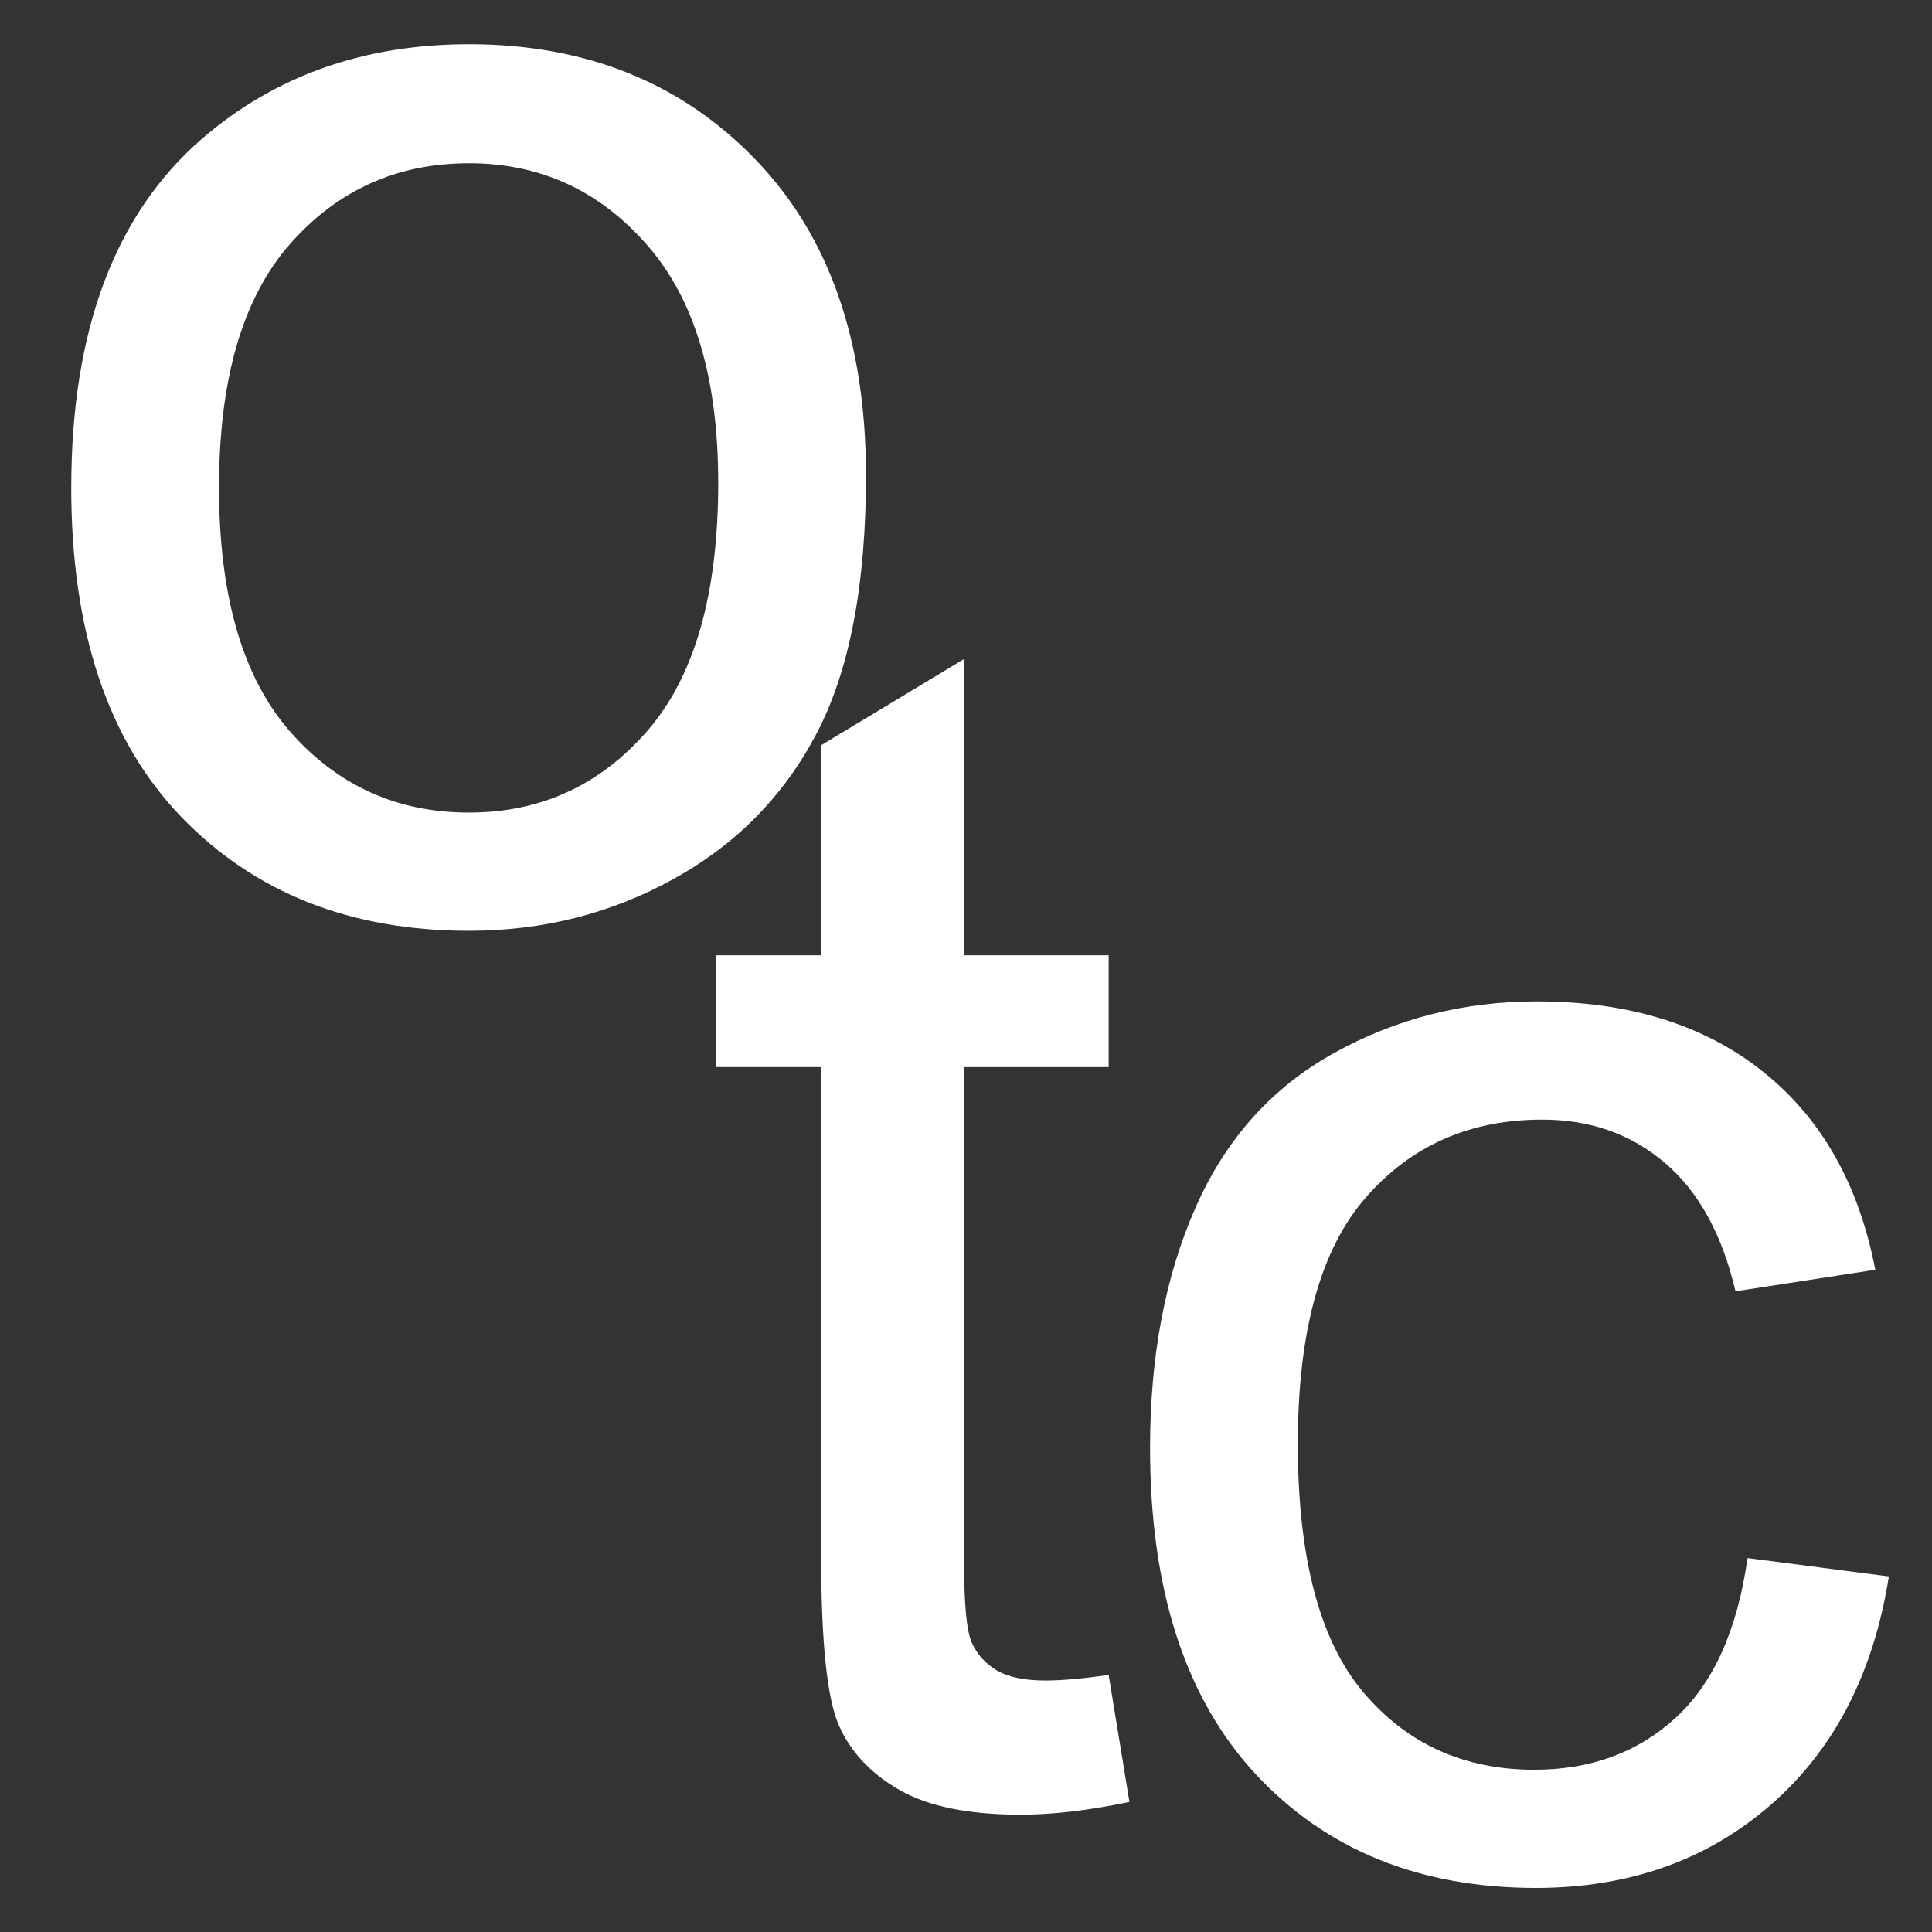<?xml version="1.0" standalone="yes"?>

<svg version="1.1" viewBox="0.0 0.0 113.386 113.386" fill="none" stroke="none" stroke-linecap="square" stroke-miterlimit="10" xmlns="http://www.w3.org/2000/svg" xmlns:xlink="http://www.w3.org/1999/xlink"><rect x="0.0" y="0.0" width="113.386" height="113.386" fill="#333333" stroke="none"/><clipPath id="p.0"><path d="m0 0l113.386 0l0 113.386l-113.386 0l0 -113.386z" clip-rule="nonzero"></path></clipPath><g clip-path="url(#p.0)"><path fill="#000000" fill-opacity="0.0" d="m0 0l113.386 0l0 113.386l-113.386 0z" fill-rule="nonzero"></path><path fill="#000000" fill-opacity="0.0" d="m-8.005 -47.659l88.063 0l0 126.583l-88.063 0z" fill-rule="nonzero"></path><path fill="#ffffff" d="m4.182 28.611q0 -13.828 7.688 -20.484q6.422 -5.531 15.656 -5.531q10.266 0 16.781 6.734q6.516 6.719 6.516 18.578q0 9.609 -2.891 15.125q-2.875 5.5 -8.391 8.547q-5.5 3.047 -12.016 3.047q-10.453 0 -16.906 -6.703q-6.438 -6.703 -6.438 -19.312zm8.672 0q0 9.562 4.172 14.328q4.172 4.75 10.5 4.75q6.281 0 10.453 -4.781q4.172 -4.781 4.172 -14.578q0 -9.234 -4.203 -13.984q-4.188 -4.766 -10.422 -4.766q-6.328 0 -10.5 4.734q-4.172 4.734 -4.172 14.297z" fill-rule="nonzero"></path><path fill="#000000" fill-opacity="0.0" d="m31.315 4.685l41.008 0l0 126.583l-41.008 0z" fill-rule="nonzero"></path><path fill="#ffffff" d="m65.065 98.298l1.219 7.453q-3.563 0.75 -6.375 0.75q-4.594 0 -7.125 -1.453q-2.531 -1.453 -3.562 -3.812q-1.031 -2.375 -1.031 -9.969l0 -28.641l-6.188 0l0 -6.562l6.188 0l0 -12.328l8.391 -5.062l0 17.391l8.484 0l0 6.562l-8.484 0l0 29.109q0 3.609 0.438 4.641q0.453 1.031 1.453 1.641q1.016 0.609 2.891 0.609q1.406 0 3.703 -0.328z" fill-rule="nonzero"></path><path fill="#000000" fill-opacity="0.0" d="m54.745 8.514l88.063 0l0 126.583l-88.063 0z" fill-rule="nonzero"></path><path fill="#ffffff" d="m102.558 91.44l8.297 1.078q-1.359 8.578 -6.969 13.438q-5.594 4.844 -13.75 4.844q-10.219 0 -16.438 -6.672q-6.203 -6.688 -6.203 -19.156q0 -8.062 2.672 -14.109q2.672 -6.047 8.125 -9.062q5.469 -3.031 11.891 -3.031q8.109 0 13.266 4.109q5.156 4.094 6.609 11.641l-8.203 1.266q-1.172 -5.016 -4.156 -7.547q-2.969 -2.531 -7.188 -2.531q-6.375 0 -10.359 4.578q-3.984 4.562 -3.984 14.453q0 10.031 3.844 14.578q3.844 4.547 10.031 4.547q4.969 0 8.297 -3.047q3.328 -3.047 4.219 -9.375z" fill-rule="nonzero"></path></g></svg>

